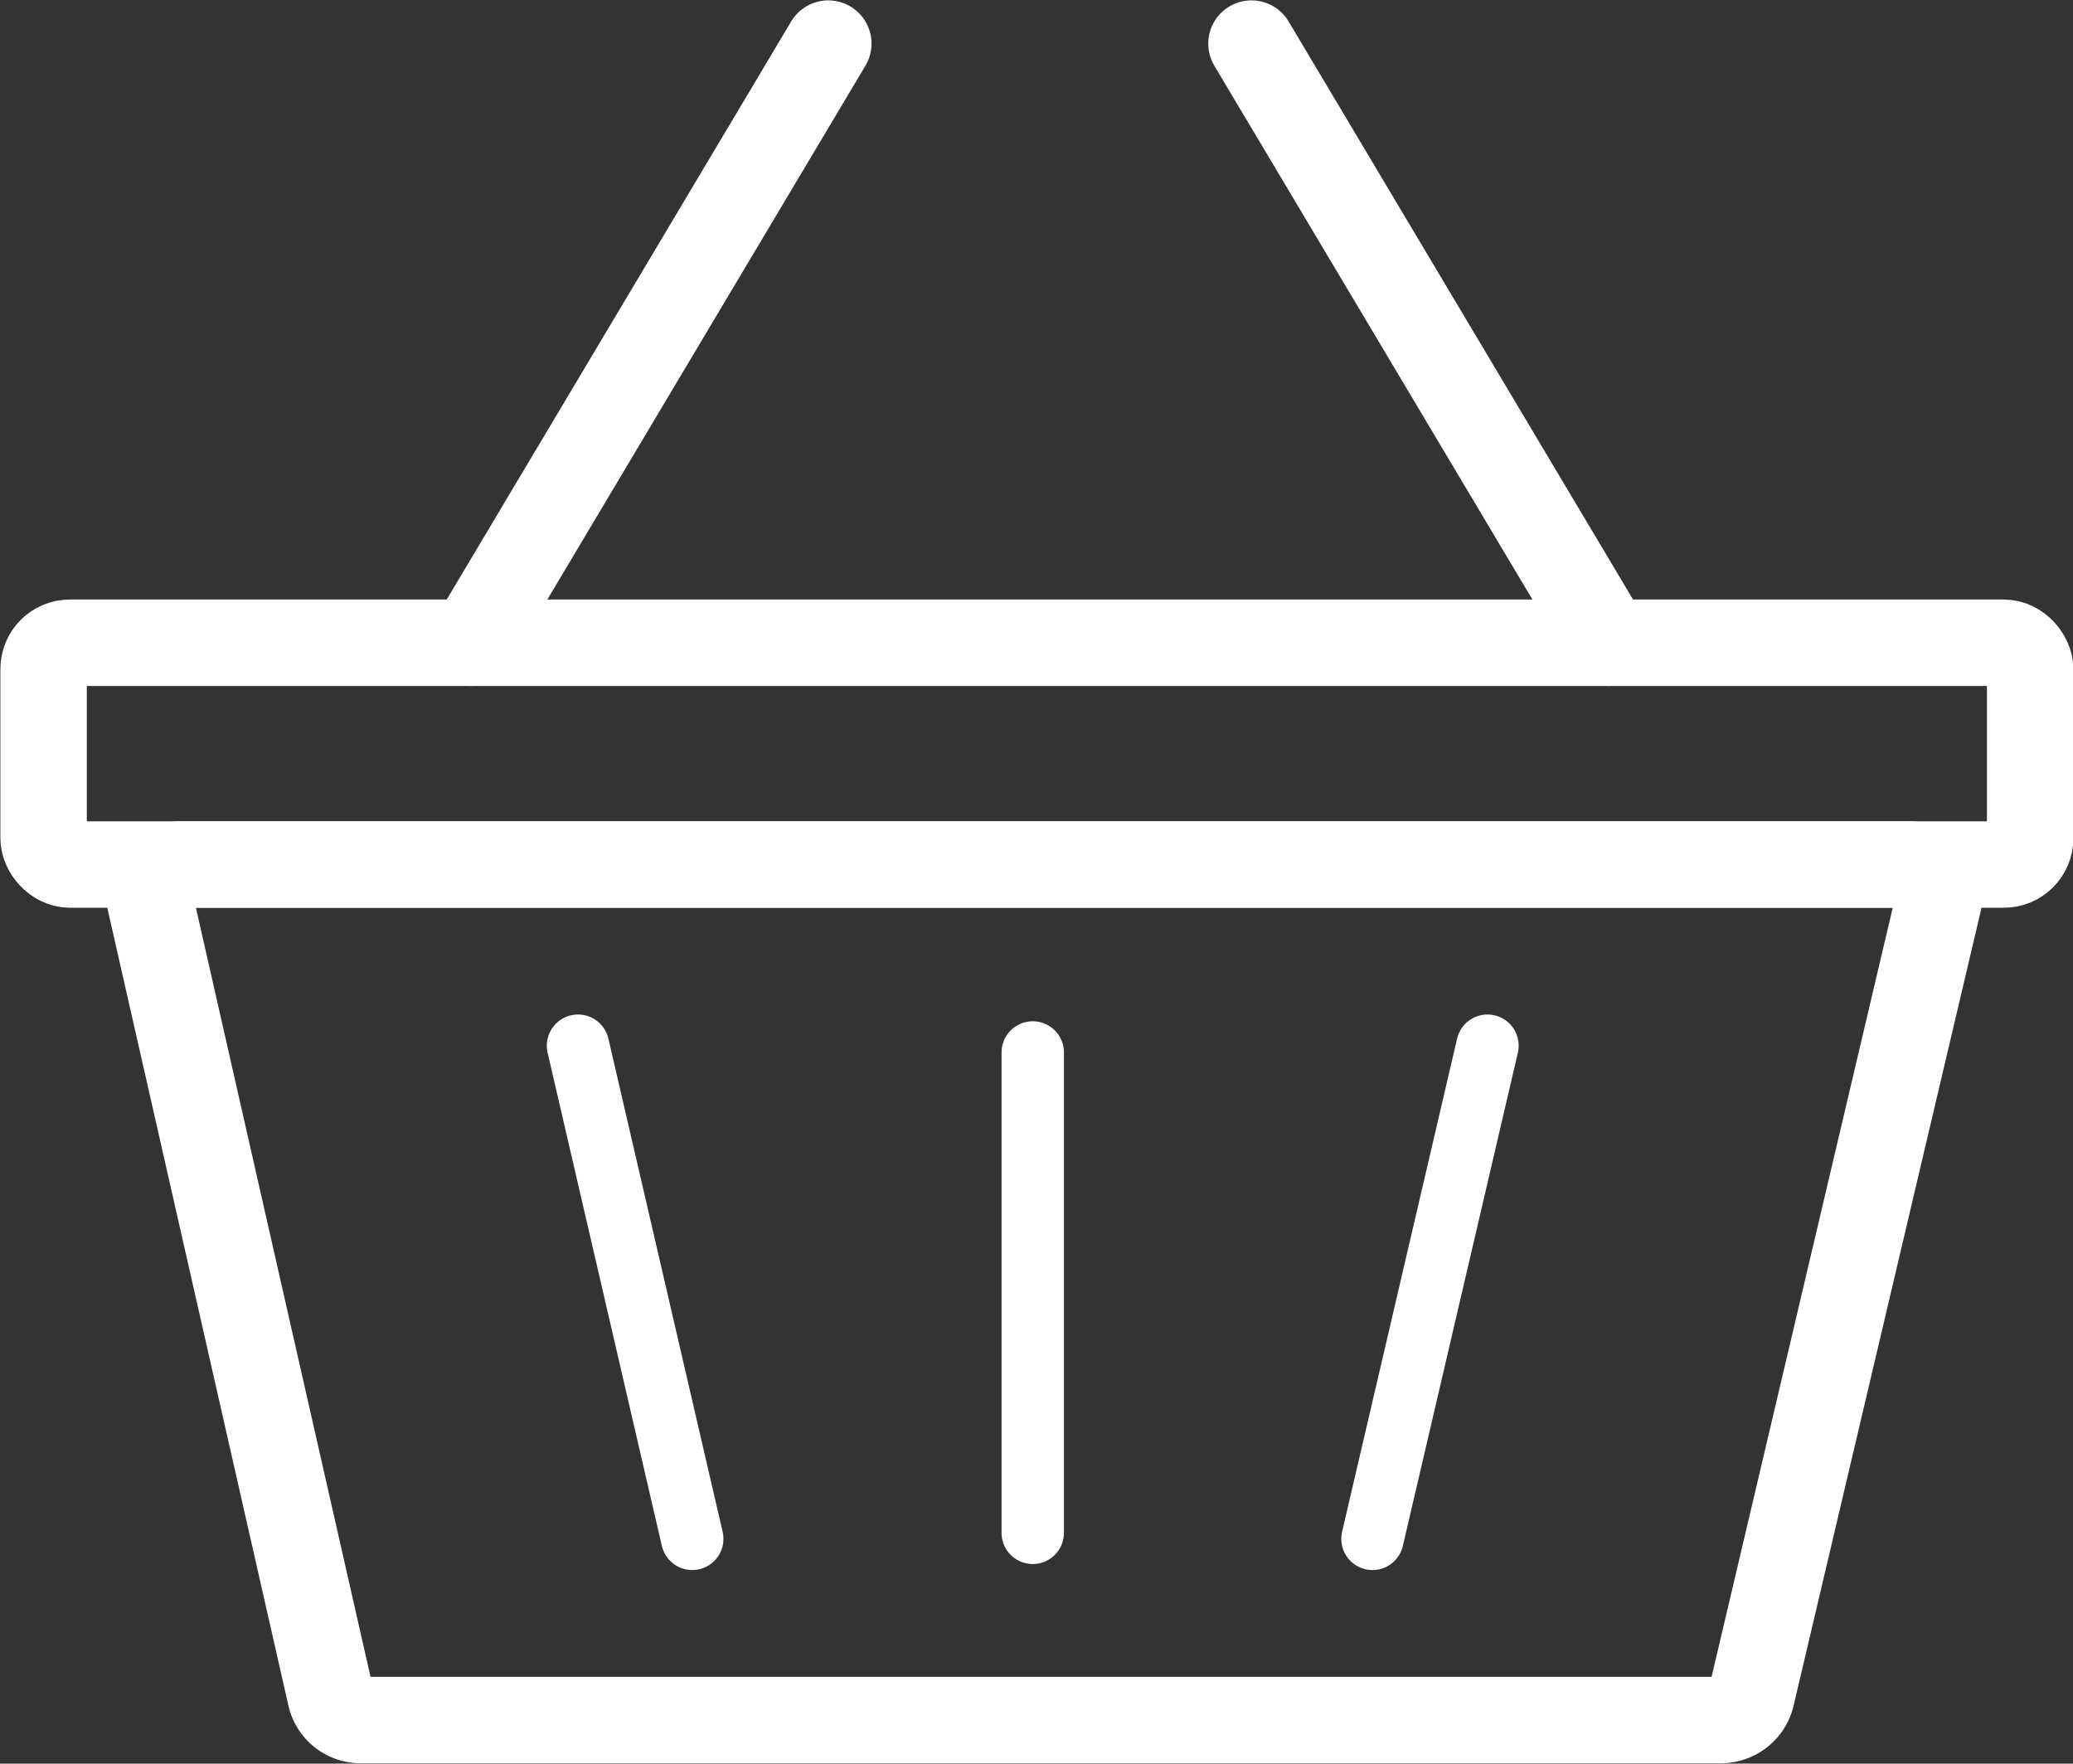 <svg xmlns="http://www.w3.org/2000/svg" viewBox="0 0 27.58 23.46"><rect x="0" y="0" width="27.58" height="23.46" fill="#333333" stroke="none"/><defs><style>.cls-1,.cls-2{fill:none;stroke:#fff;stroke-linecap:round;stroke-miterlimit:10;}.cls-1{stroke-width:1.15px;}.cls-2{stroke-width:0.83px;}</style></defs><g id="Lag_2" data-name="Lag 2"><g id="Layer_1" data-name="Layer 1"><path class="cls-1" d="M15.8,22.88h-11a.41.41,0,0,1-.4-.31L2,12a.42.42,0,0,1,.4-.5h23a.41.41,0,0,1,.39.5L23.3,22.57a.42.42,0,0,1-.4.31h-11"/><rect class="cls-1" x="0.58" y="8.55" width="26.43" height="2.95" rx="0.35"/><line class="cls-1" x1="6.27" y1="8.55" x2="11.02" y2="0.58"/><line class="cls-1" x1="21.4" y1="8.55" x2="16.65" y2="0.58"/><line class="cls-2" x1="7.69" y1="13.91" x2="9.21" y2="20.47"/><line class="cls-2" x1="19.79" y1="13.91" x2="18.26" y2="20.47"/><line class="cls-2" x1="13.74" y1="14" x2="13.74" y2="20.39"/></g></g></svg>